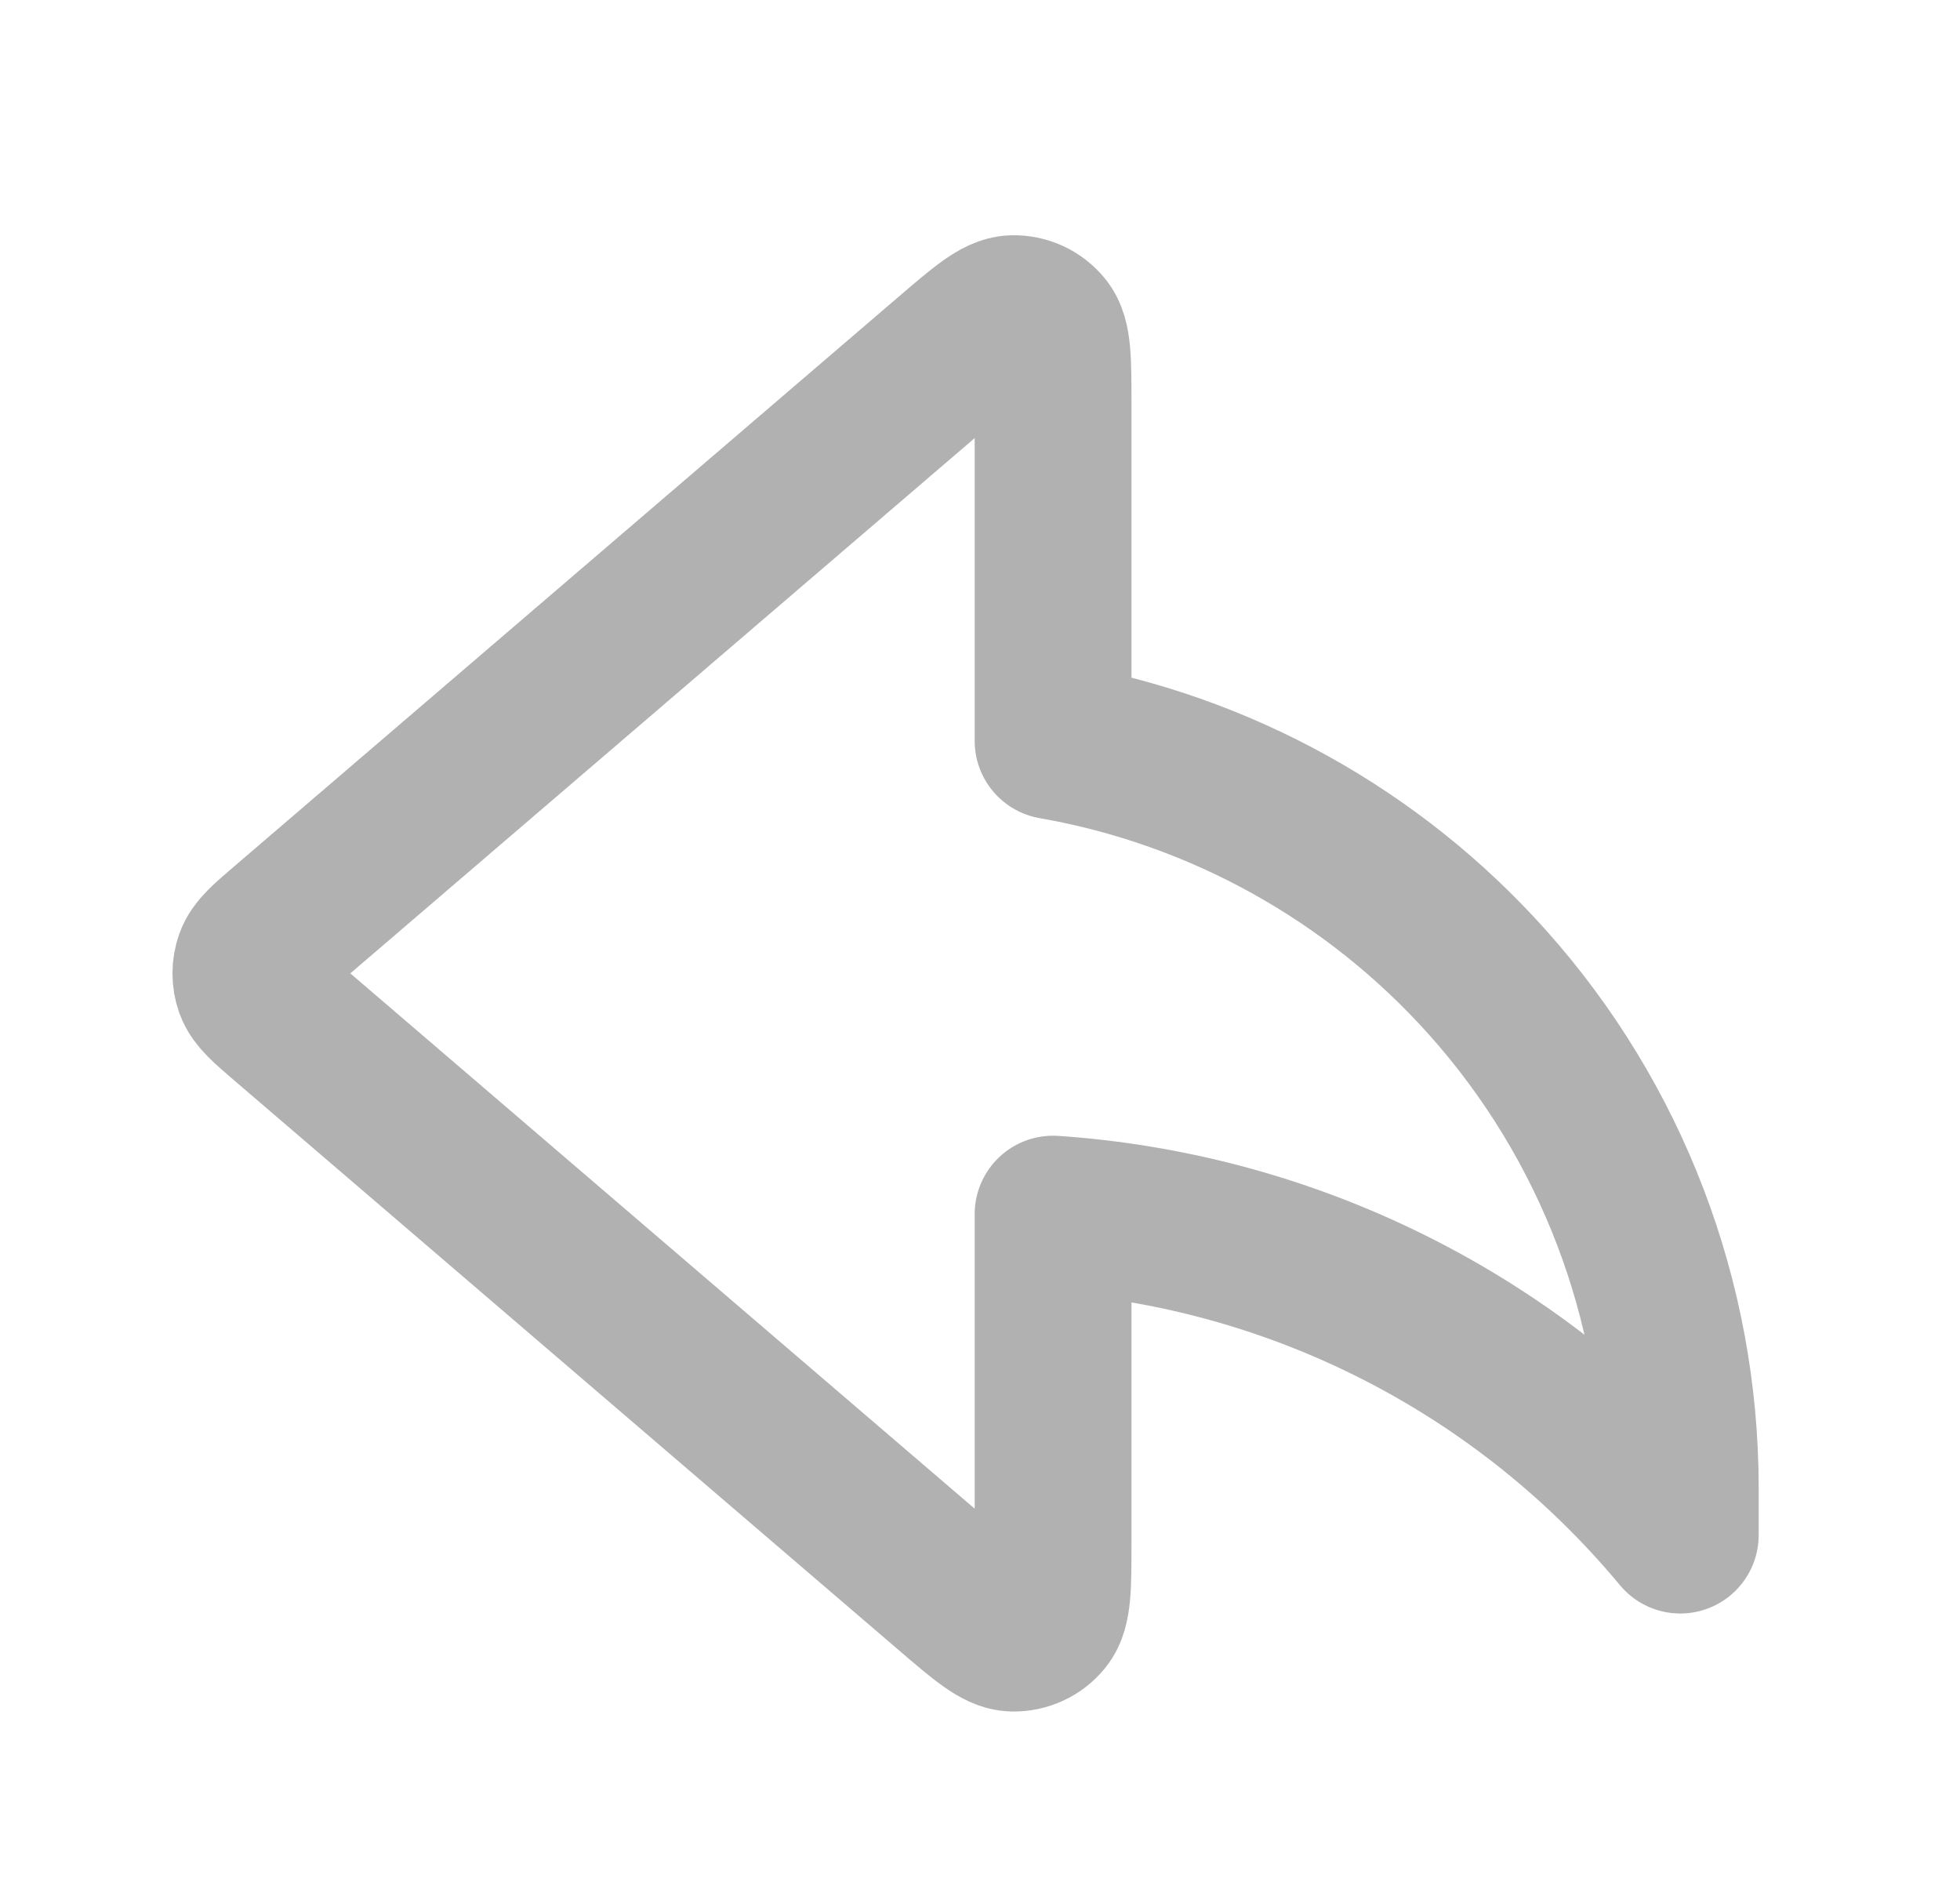 <svg width="25" height="24" viewBox="0 0 25 24" fill="none" xmlns="http://www.w3.org/2000/svg">
<path d="M3.64 13.02C3.396 12.811 3.274 12.706 3.229 12.582C3.19 12.473 3.19 12.353 3.229 12.244C3.274 12.119 3.396 12.015 3.64 11.806L12.111 4.545C12.531 4.185 12.741 4.005 12.919 4C13.074 3.996 13.222 4.064 13.319 4.184C13.432 4.322 13.432 4.599 13.432 5.152V9.448C15.566 9.821 17.52 10.903 18.972 12.527C20.555 14.297 21.43 16.589 21.432 18.964V19.576C20.382 18.312 19.072 17.289 17.591 16.579C16.285 15.952 14.873 15.581 13.432 15.483V19.674C13.432 20.227 13.432 20.504 13.319 20.642C13.222 20.762 13.074 20.829 12.919 20.826C12.741 20.821 12.531 20.641 12.111 20.281L3.64 13.02Z" stroke="#B1B1B1" stroke-width="2" stroke-linecap="round" stroke-linejoin="round"/>
</svg>
